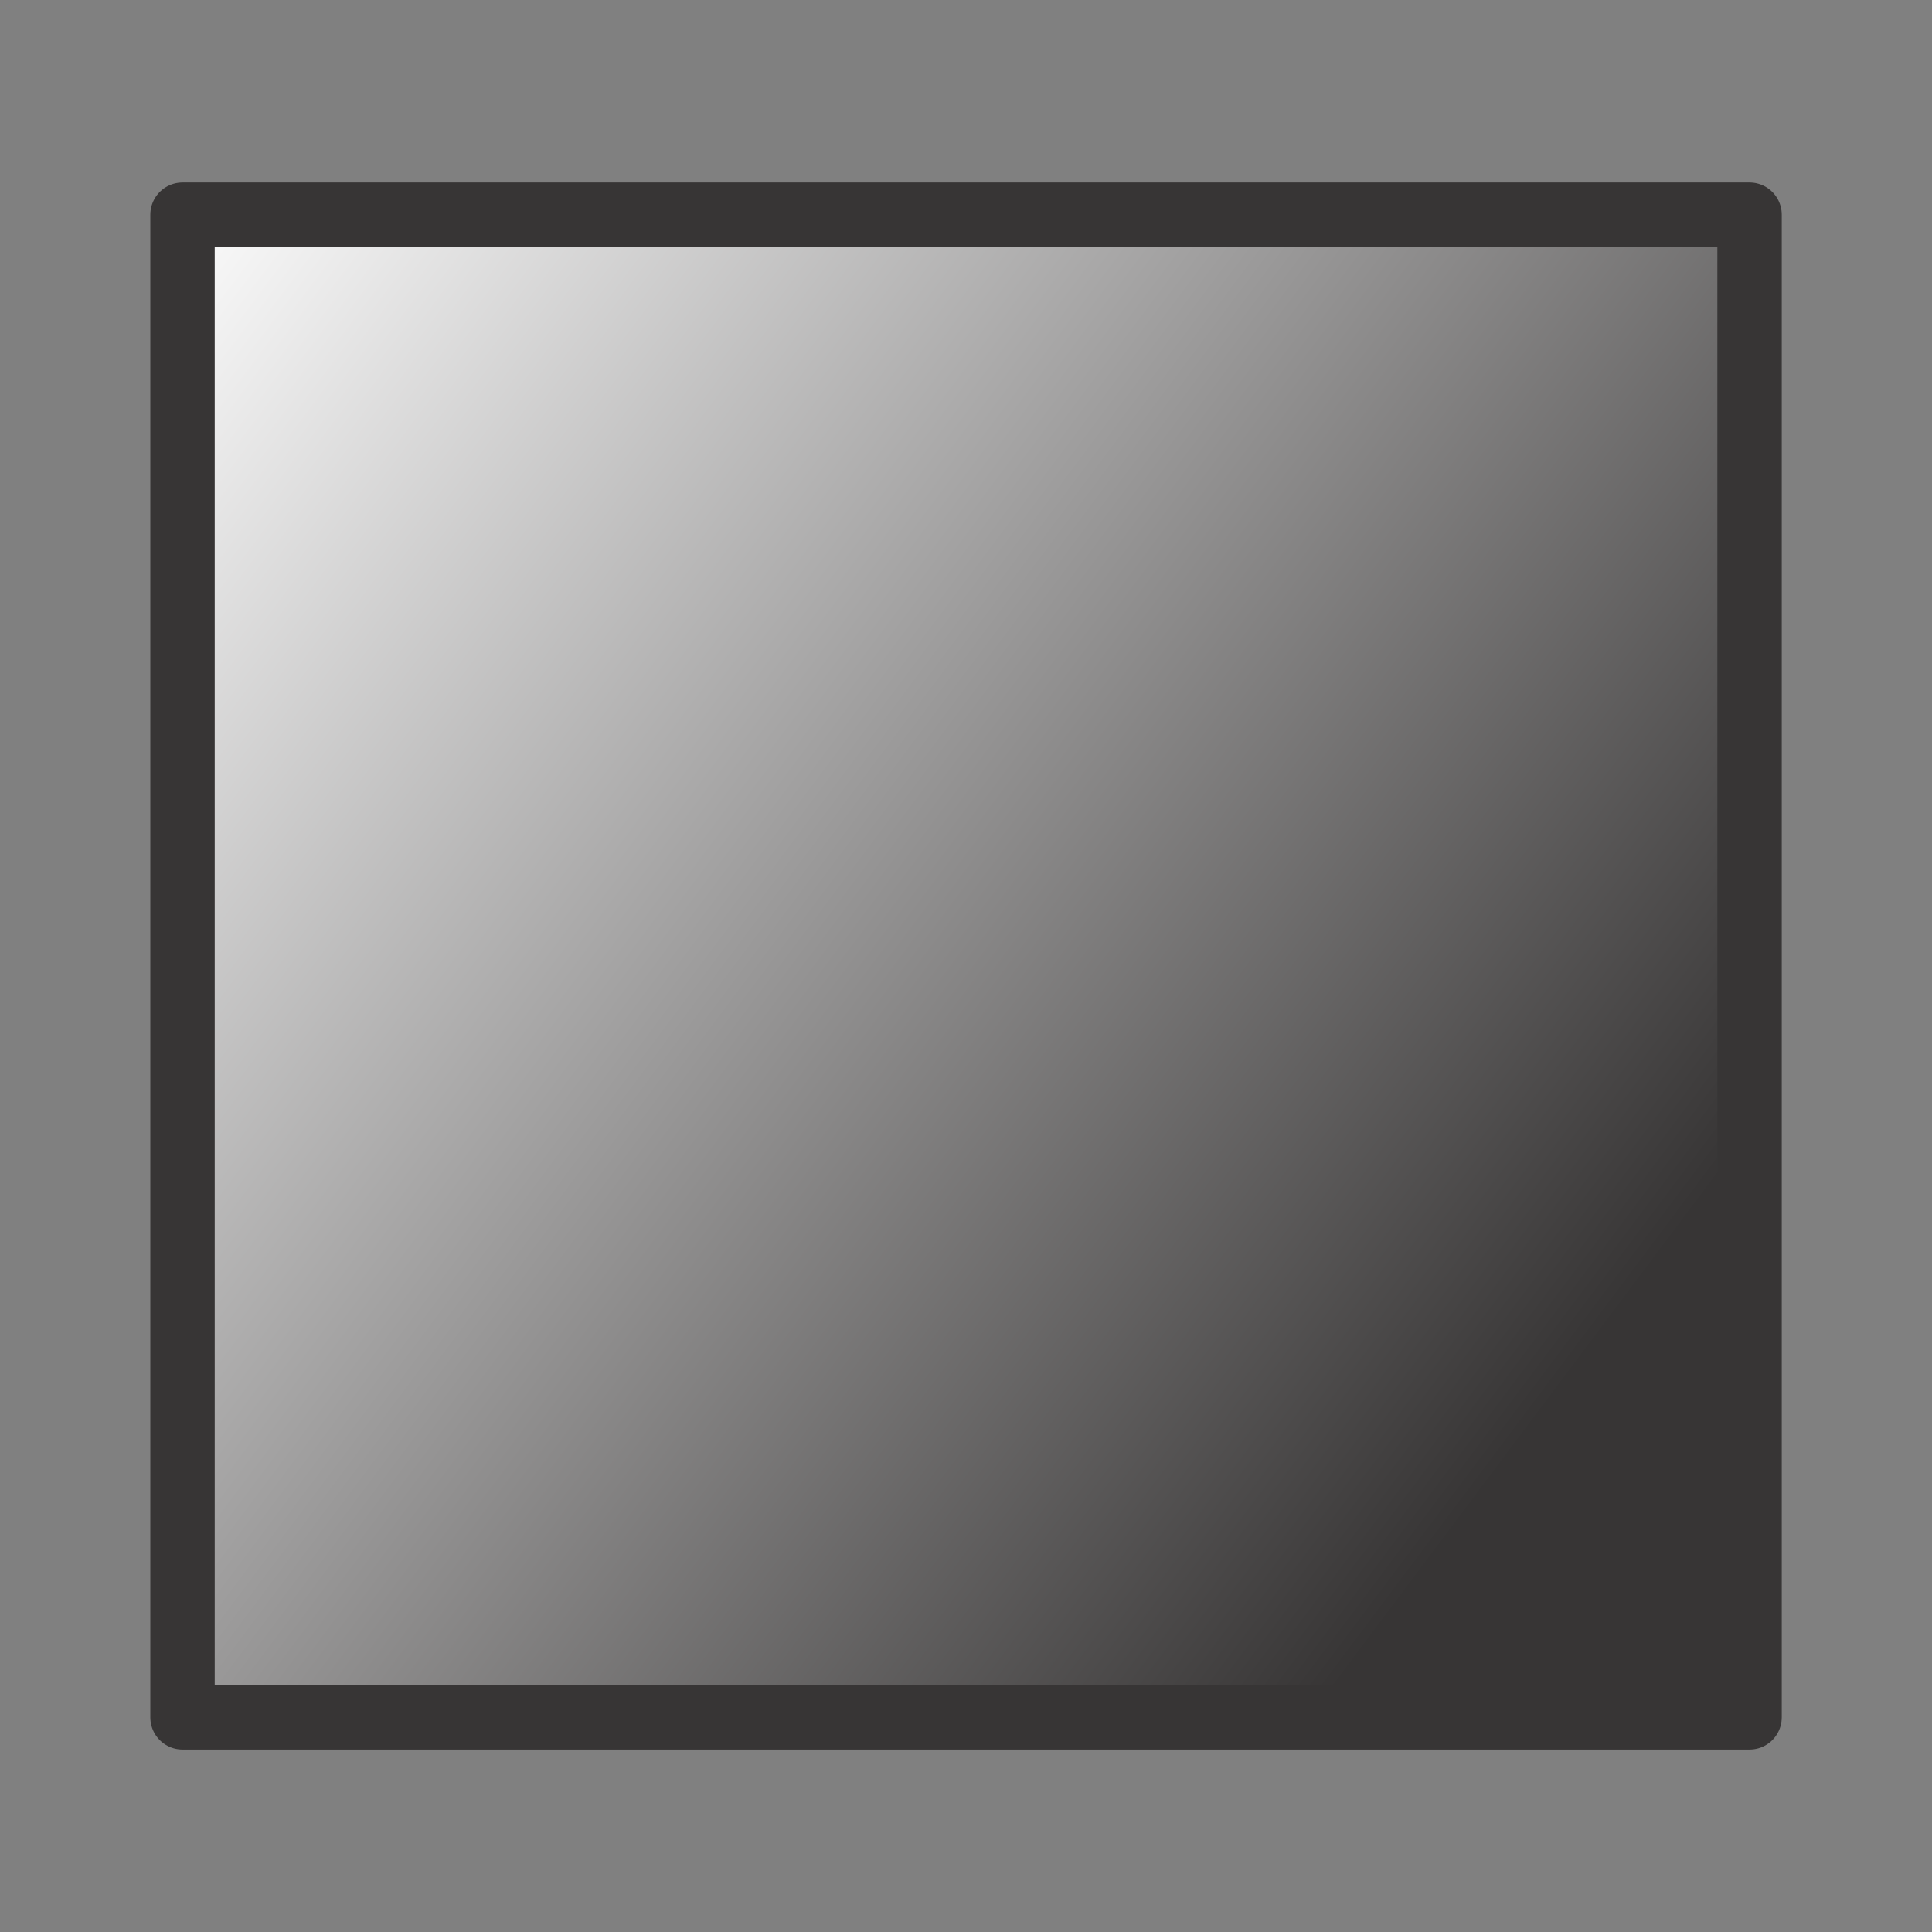 <?xml version="1.0" encoding="UTF-8" standalone="no"?>
<!-- Created with Inkscape (http://www.inkscape.org/) -->

<svg
   xmlns:dc="http://purl.org/dc/elements/1.1/"
   xmlns:cc="http://creativecommons.org/ns#"
   xmlns:rdf="http://www.w3.org/1999/02/22-rdf-syntax-ns#"
   xmlns:svg="http://www.w3.org/2000/svg"
   xmlns="http://www.w3.org/2000/svg"
   xmlns:inkscape="http://www.inkscape.org/namespaces/inkscape"
   version="1.1"
   width="37.5"
   height="37.5"
   id="svg2"
   xml:space="preserve"><rect width="100%" height="100%" fill="#808080" stroke="none"/><defs
     id="defs6"><linearGradient
       x1="0"
       y1="0"
       x2="1"
       y2="0"
       id="linearGradient24"
       gradientUnits="userSpaceOnUse"
       gradientTransform="matrix(24.951,-19.406,-19.406,-24.951,1.328,25.634)"
       spreadMethod="pad"><stop
         id="stop26"
         style="stop-color:#ffffff;stop-opacity:1"
         offset="0" /><stop
         id="stop28"
         style="stop-color:#373535;stop-opacity:1"
         offset="0.908" /><stop
         id="stop30"
         style="stop-color:#373535;stop-opacity:1"
         offset="1" /></linearGradient></defs><g
     transform="matrix(1.25,0,0,-1.25,0,37.5)"
     id="g10"><g
       id="g12"><g
         id="g14"><g
           id="g20"><g
             id="g22"><path
               d="m 27.167,3.333 -24.333,0 0,23.333 24.333,0 0,-23.333 z"
               inkscape:connector-curvature="0"
               id="path32"
               style="fill:url(#linearGradient24);stroke:none" /></g></g></g></g><path
       d="m 27.167,3.333 -24.333,0 0,23.333 24.333,0 0,-23.333 z"
       inkscape:connector-curvature="0"
       id="path34"
       style="fill:none;stroke:#373535;stroke-width:1;stroke-linecap:round;stroke-linejoin:round;stroke-miterlimit:10;stroke-opacity:1;stroke-dasharray:none" /></g></svg>